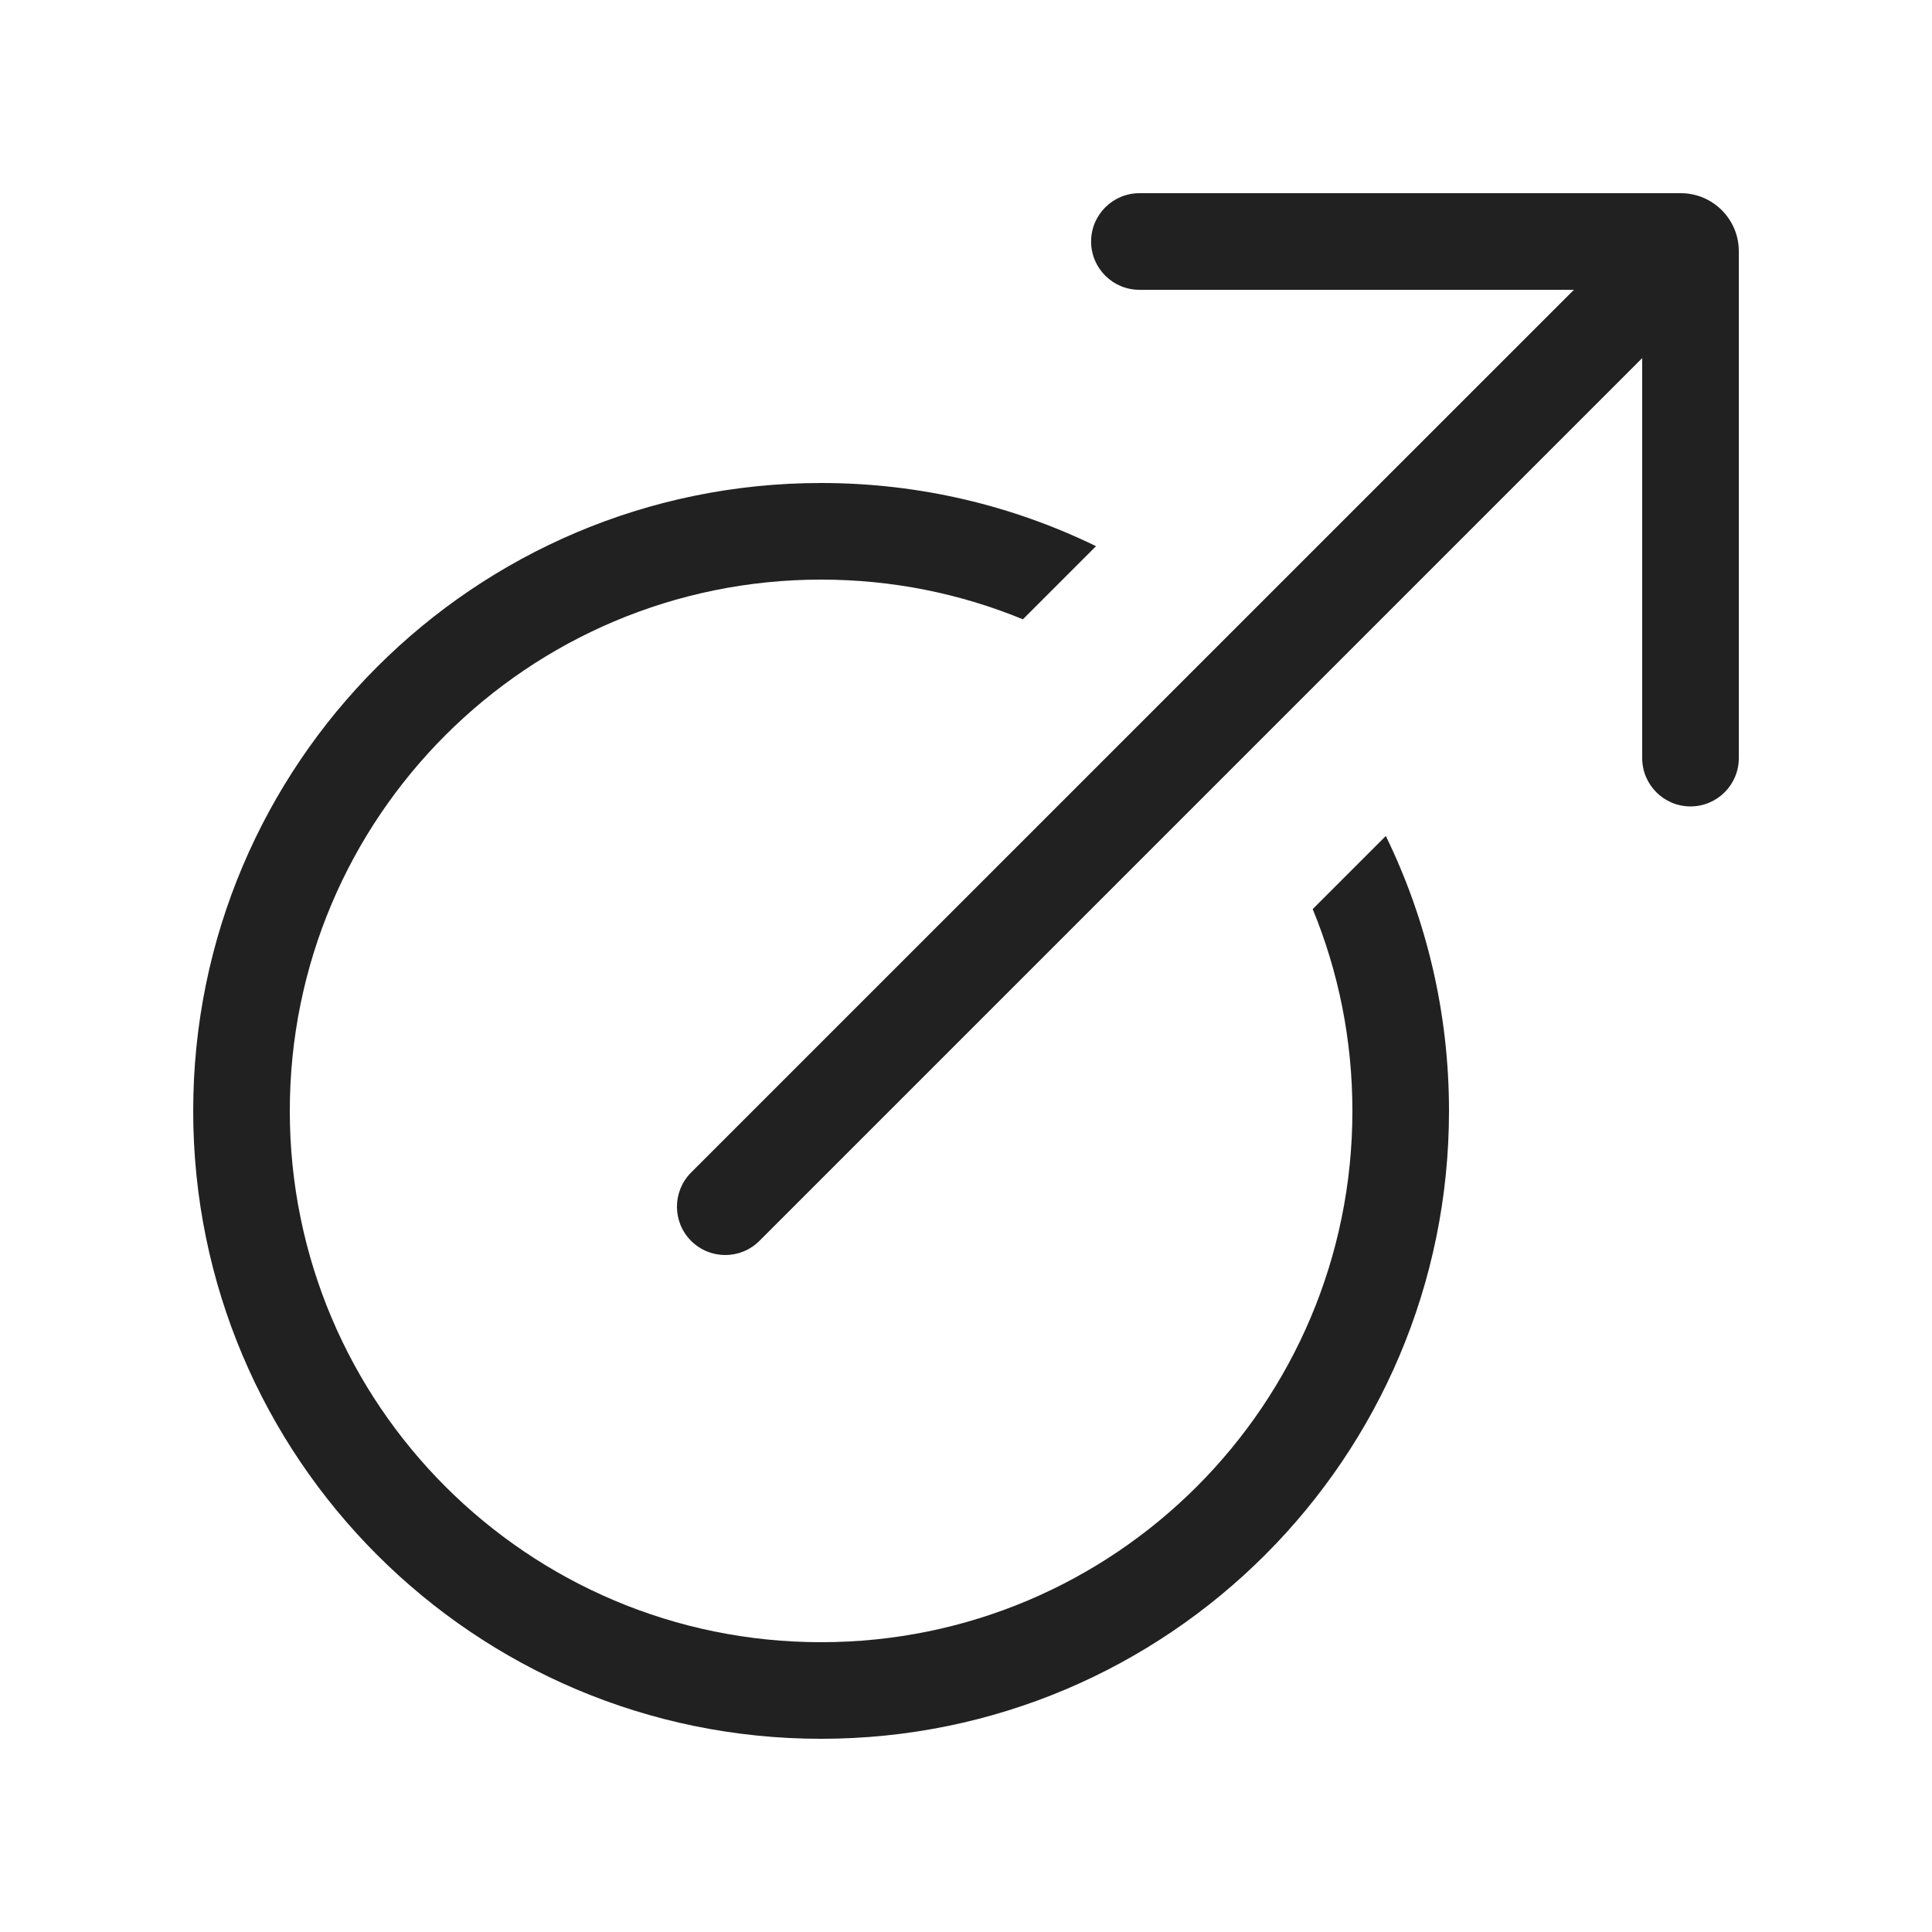 <svg width="20" height="20" viewBox="0 0 20 20" fill="none" xmlns="http://www.w3.org/2000/svg">
<path d="M11.295 2.5C11.295 2.224 11.519 2 11.795 2H17.4C17.731 2 18 2.269 18 2.6V7.848C18 8.124 17.776 8.348 17.5 8.348C17.224 8.348 17 8.124 17 7.848L17 3.707L7.862 12.845C7.666 13.041 7.35 13.041 7.154 12.845C6.959 12.65 6.959 12.334 7.154 12.138L16.293 3L11.795 3C11.519 3 11.295 2.776 11.295 2.5ZM3 11.5C3 8.462 5.462 6 8.5 6C9.24 6 9.945 6.146 10.589 6.411L11.346 5.654C10.486 5.235 9.521 5 8.5 5C4.91 5 2 7.91 2 11.5C2 15.09 4.91 18 8.5 18C12.09 18 15 15.09 15 11.5C15 10.479 14.765 9.514 14.346 8.654L13.589 9.411C13.854 10.055 14 10.76 14 11.5C14 14.537 11.538 17 8.5 17C5.462 17 3 14.537 3 11.5Z" fill="#212121"/>
</svg>
